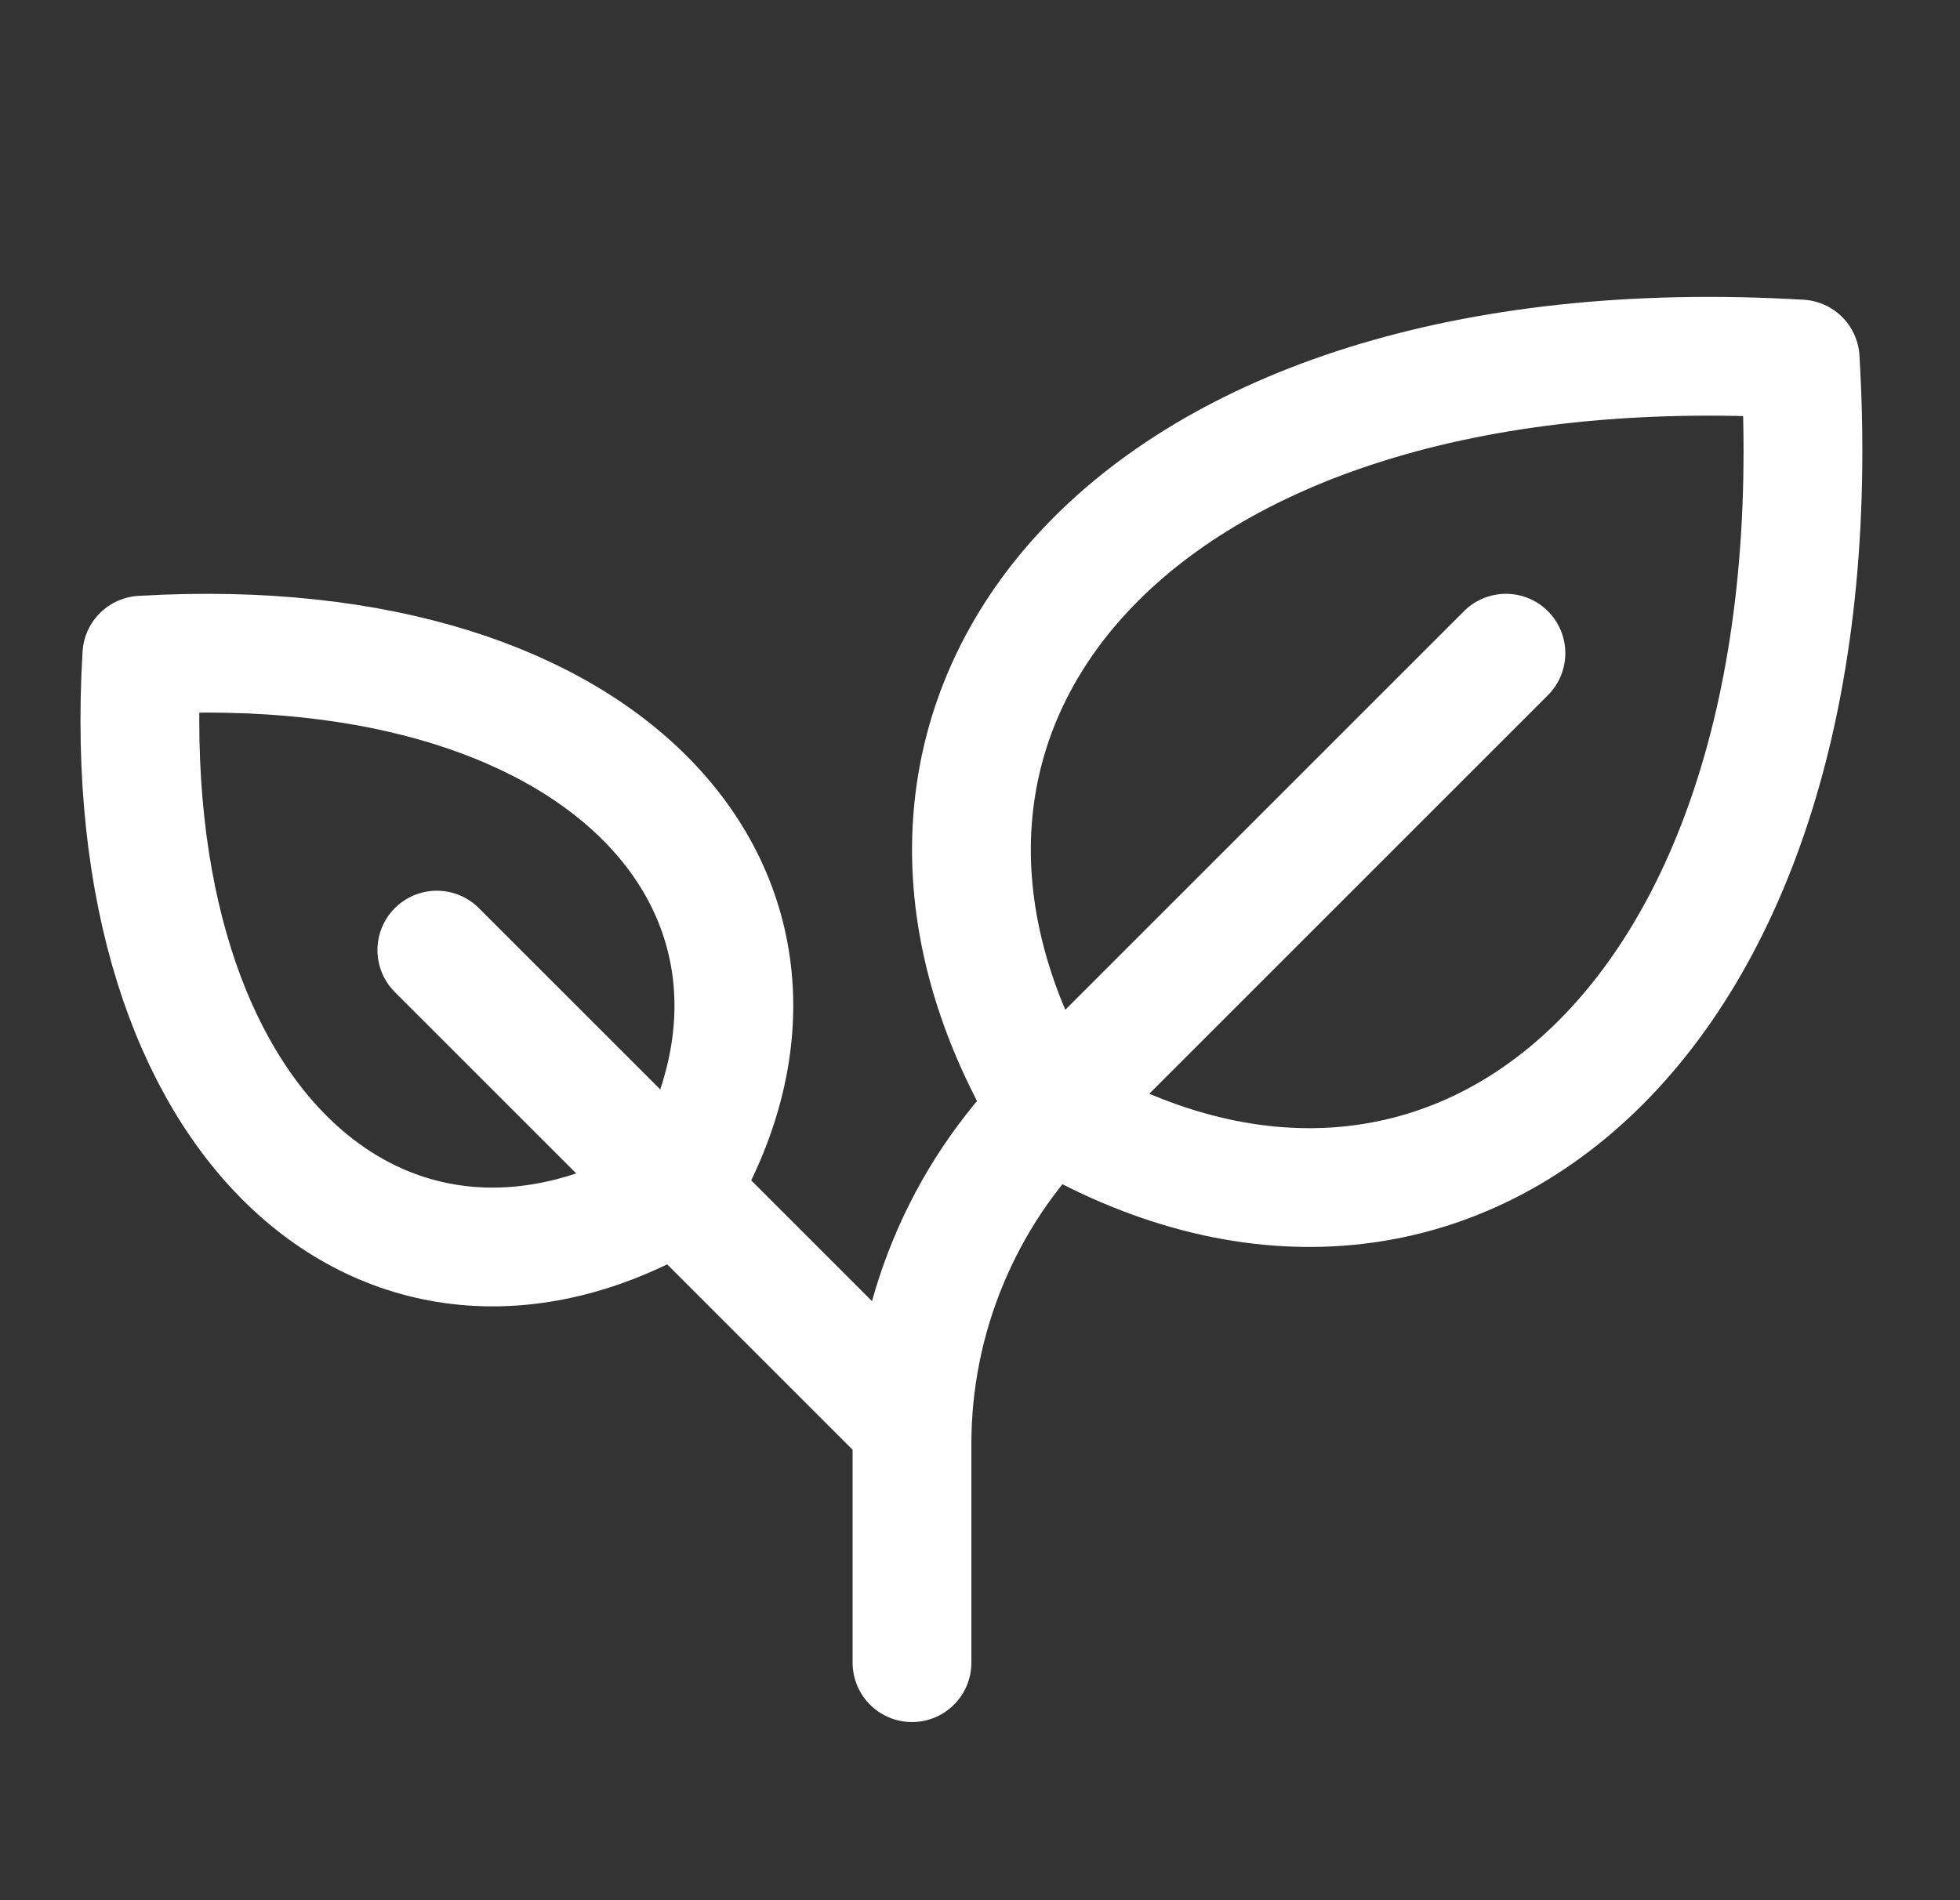 <svg width="33" height="32" viewBox="0 0 33 32" fill="none" xmlns="http://www.w3.org/2000/svg">
<rect x="0" y="0" width="33" height="32" fill="#333333" stroke="none"/>
<g clip-path="url(#clip0_2649_4607)">
<path d="M17.673 18.682C13.683 12.031 19.003 5.381 30.309 6.046C30.98 17.352 24.324 22.672 17.673 18.682Z" stroke="white" stroke-width="2" stroke-linecap="round" stroke-linejoin="round"/>
<path d="M11.415 20.059C14.265 15.309 10.465 10.559 2.388 11.033C1.913 19.109 6.665 22.909 11.415 20.059Z" stroke="white" stroke-width="2" stroke-linecap="round" stroke-linejoin="round"/>
<path d="M7.355 16L15.355 24" stroke="white" stroke-width="2" stroke-linecap="round" stroke-linejoin="round"/>
<path d="M25.355 11L17.699 18.656C16.956 19.399 16.367 20.281 15.965 21.252C15.562 22.223 15.355 23.263 15.355 24.314V28" stroke="white" stroke-width="2" stroke-linecap="round" stroke-linejoin="round"/>
</g>
<defs>
<clipPath id="clip0_2649_4607">
<rect width="32" height="32" fill="white" transform="translate(0.355)"/>
</clipPath>
</defs>
</svg>
